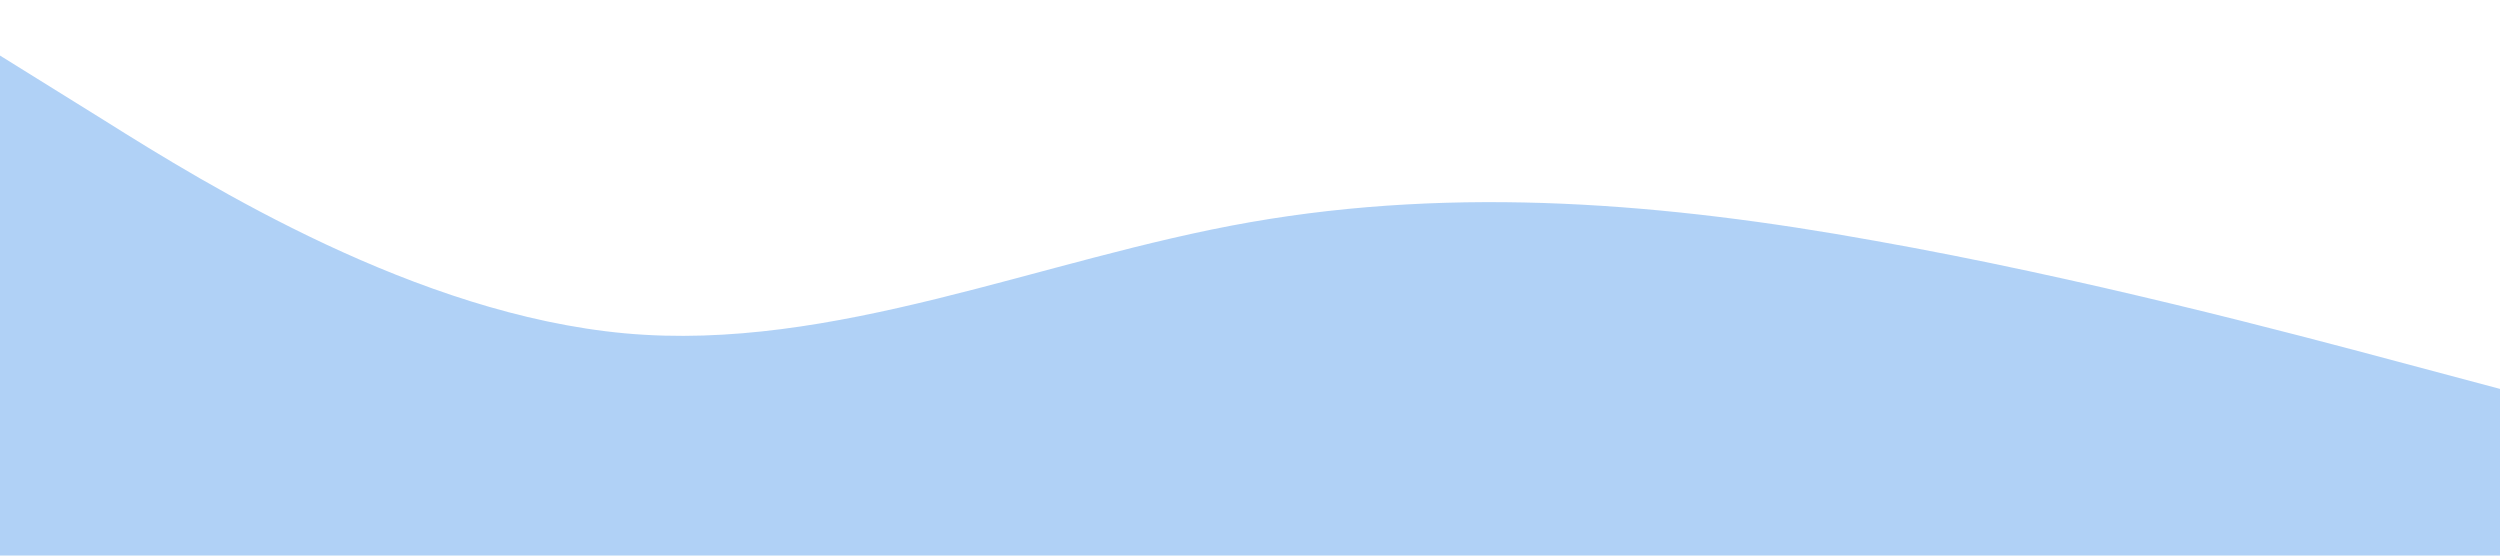 <?xml version="1.0" standalone="no"?><svg xmlns="http://www.w3.org/2000/svg" viewBox="0 0 1440 320"><path fill="#016ce1" fill-opacity="0.31" d="M0,32L60,69.3C120,107,240,181,360,192C480,203,600,149,720,128C840,107,960,117,1080,138.7C1200,160,1320,192,1380,208L1440,224L1440,320L1380,320C1320,320,1200,320,1080,320C960,320,840,320,720,320C600,320,480,320,360,320C240,320,120,320,60,320L0,320Z"></path></svg>